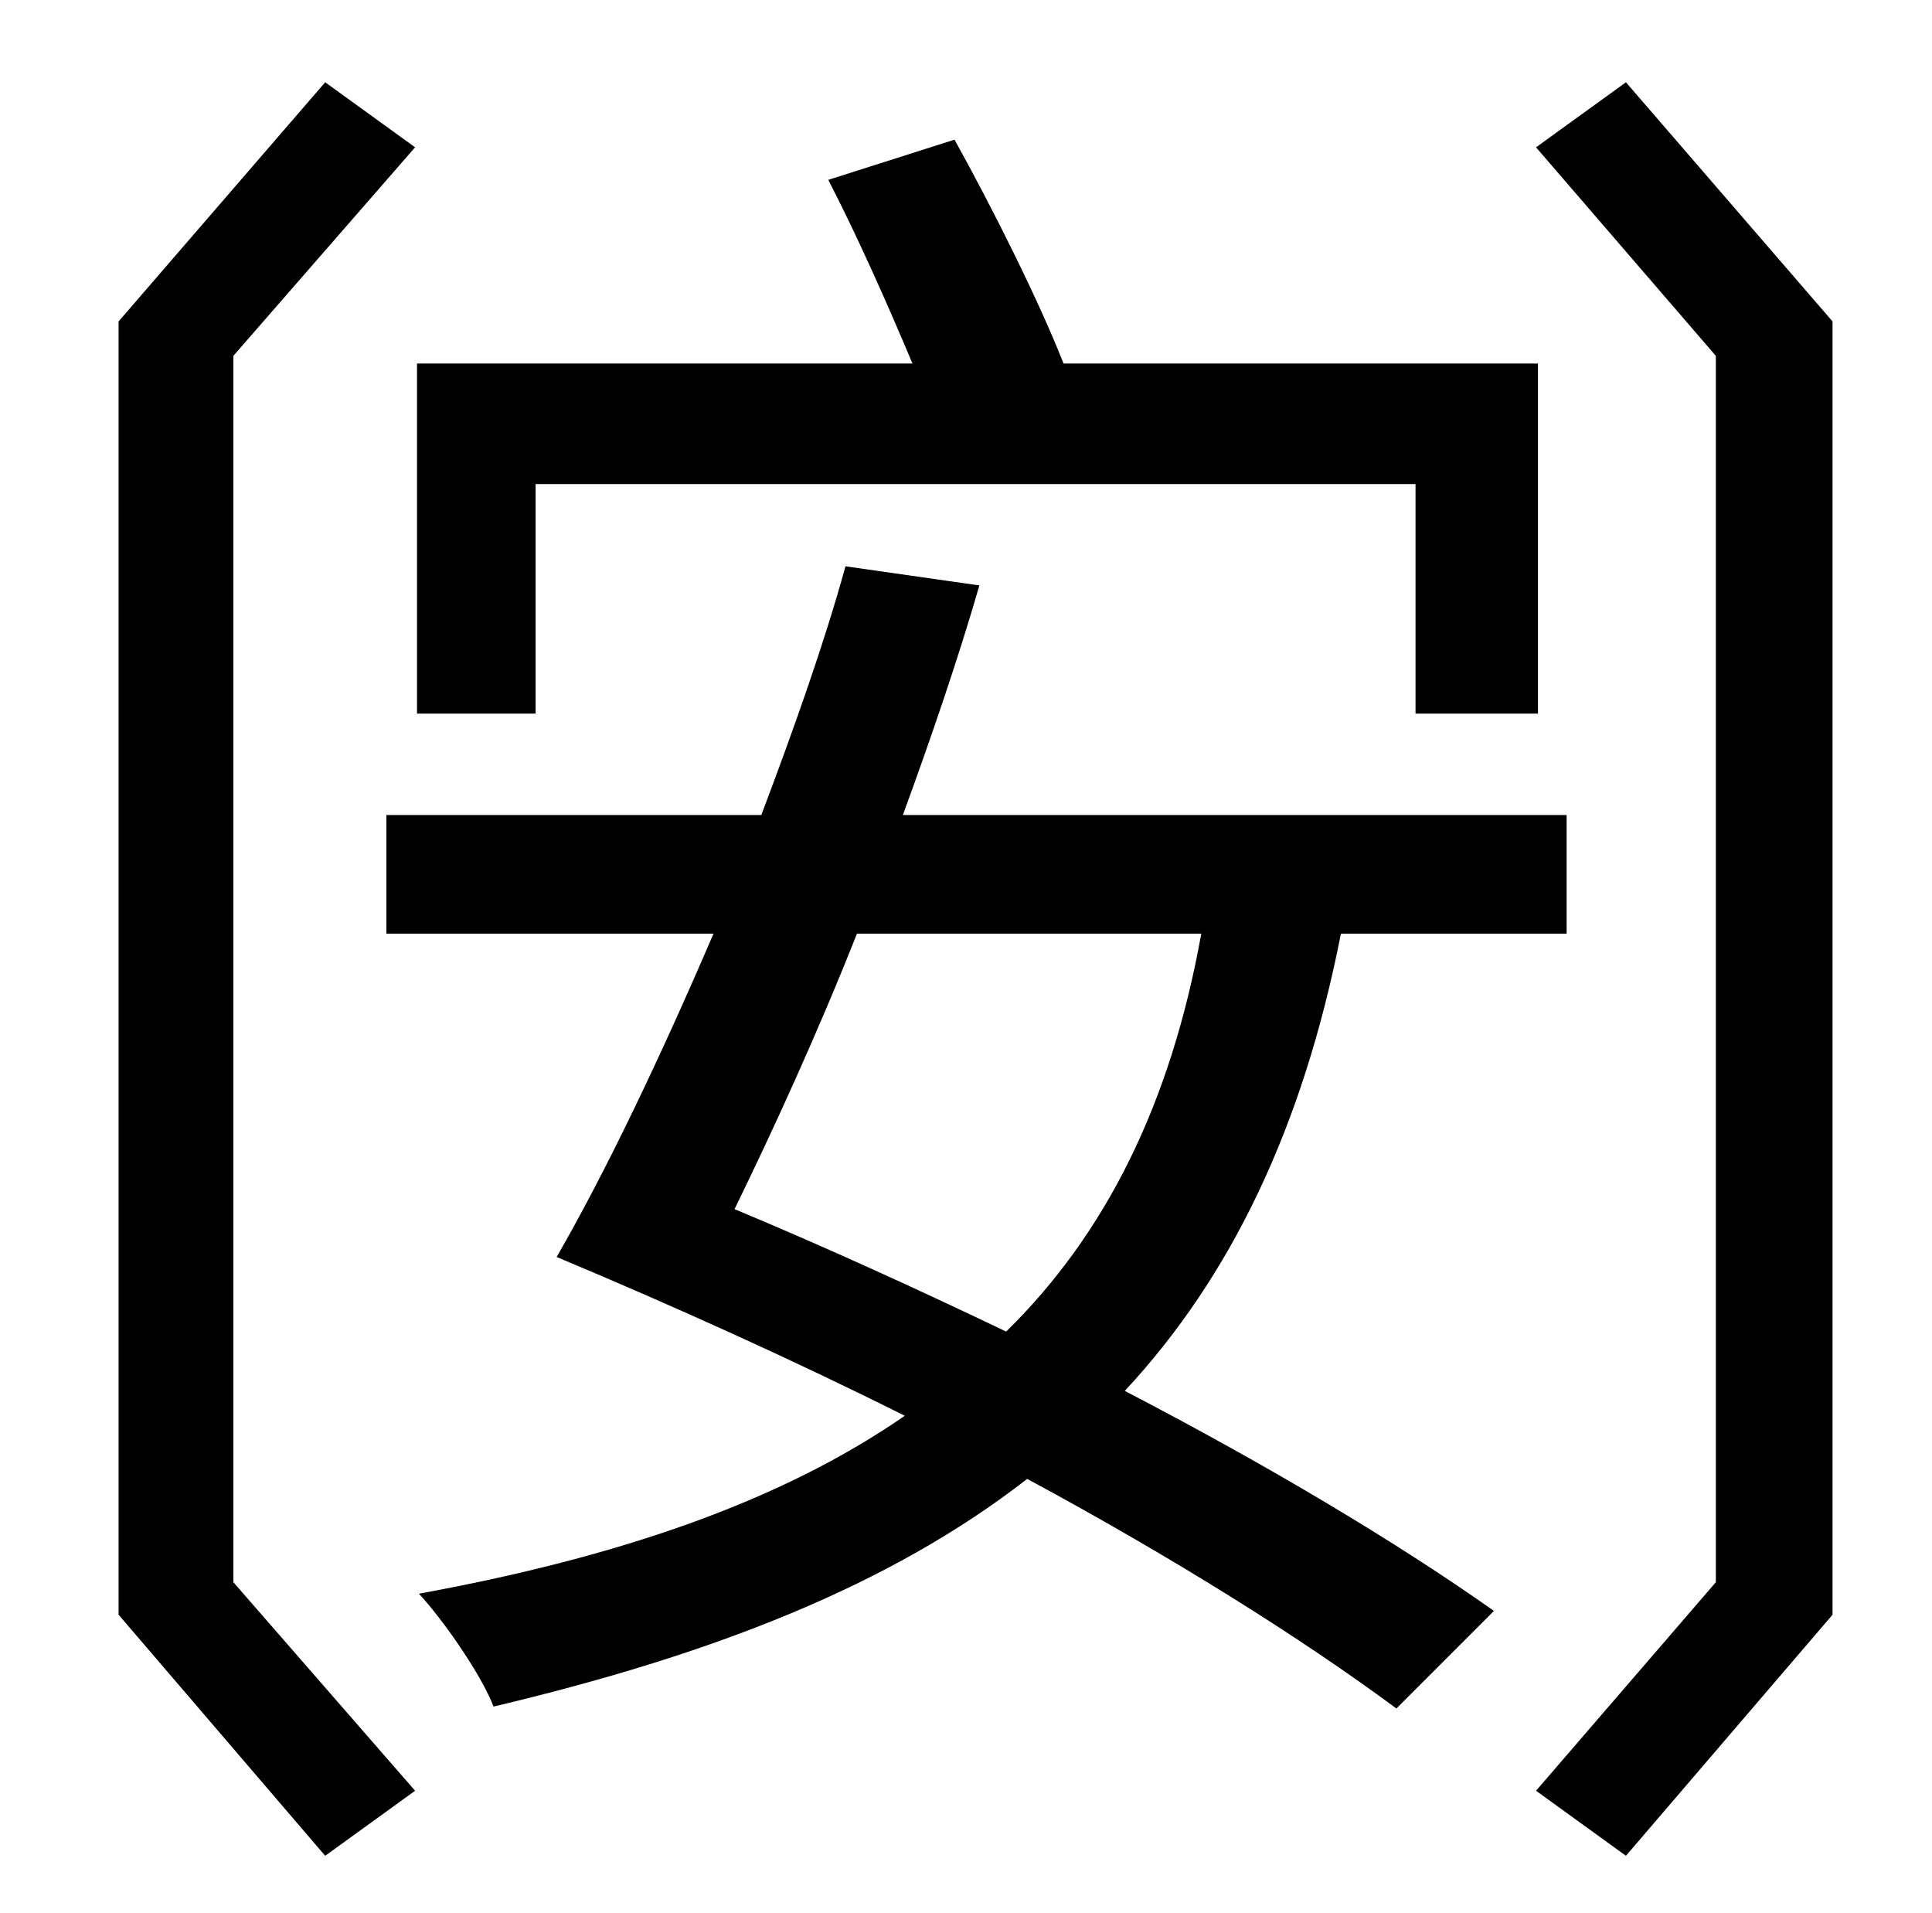 <?xml version="1.0" standalone="no"?>
<!DOCTYPE svg PUBLIC "-//W3C//DTD SVG 1.1//EN" "http://www.w3.org/Graphics/SVG/1.1/DTD/svg11.dtd" >
<svg xmlns="http://www.w3.org/2000/svg" xmlns:xlink="http://www.w3.org/1999/xlink" version="1.1" viewBox="-10 0 1010 1000">
   <path fill="currentColor"
d="M270 253v120h-62v-183h259c-13 -31 -29 -67 -44 -96l66 -21c20 36 44 84 57 117h248v183h-64v-120h-460zM112 186v641l95 109l-47 34l-108 -126v-676l108 -125l47 34zM618 488h-180c-21 53 -44 103 -64 144c48 20 96 42 142 64c52 -51 86 -119 102 -208zM809 488h-118
c-20 102 -58 180 -113 239c75 39 142 79 193 115l-51 51c-50 -37 -117 -79 -193 -120c-72 56 -165 92 -279 119c-6 -16 -26 -45 -39 -59c104 -19 189 -48 254 -93c-58 -29 -120 -57 -182 -83c26 -45 55 -106 82 -169h-171v-62h196c17 -45 33 -90 44 -130l70 10
c-11 38 -25 79 -40 120h347v62zM840 43l108 125v676l-108 126l-47 -34l94 -109v-641l-94 -109z" />
</svg>
